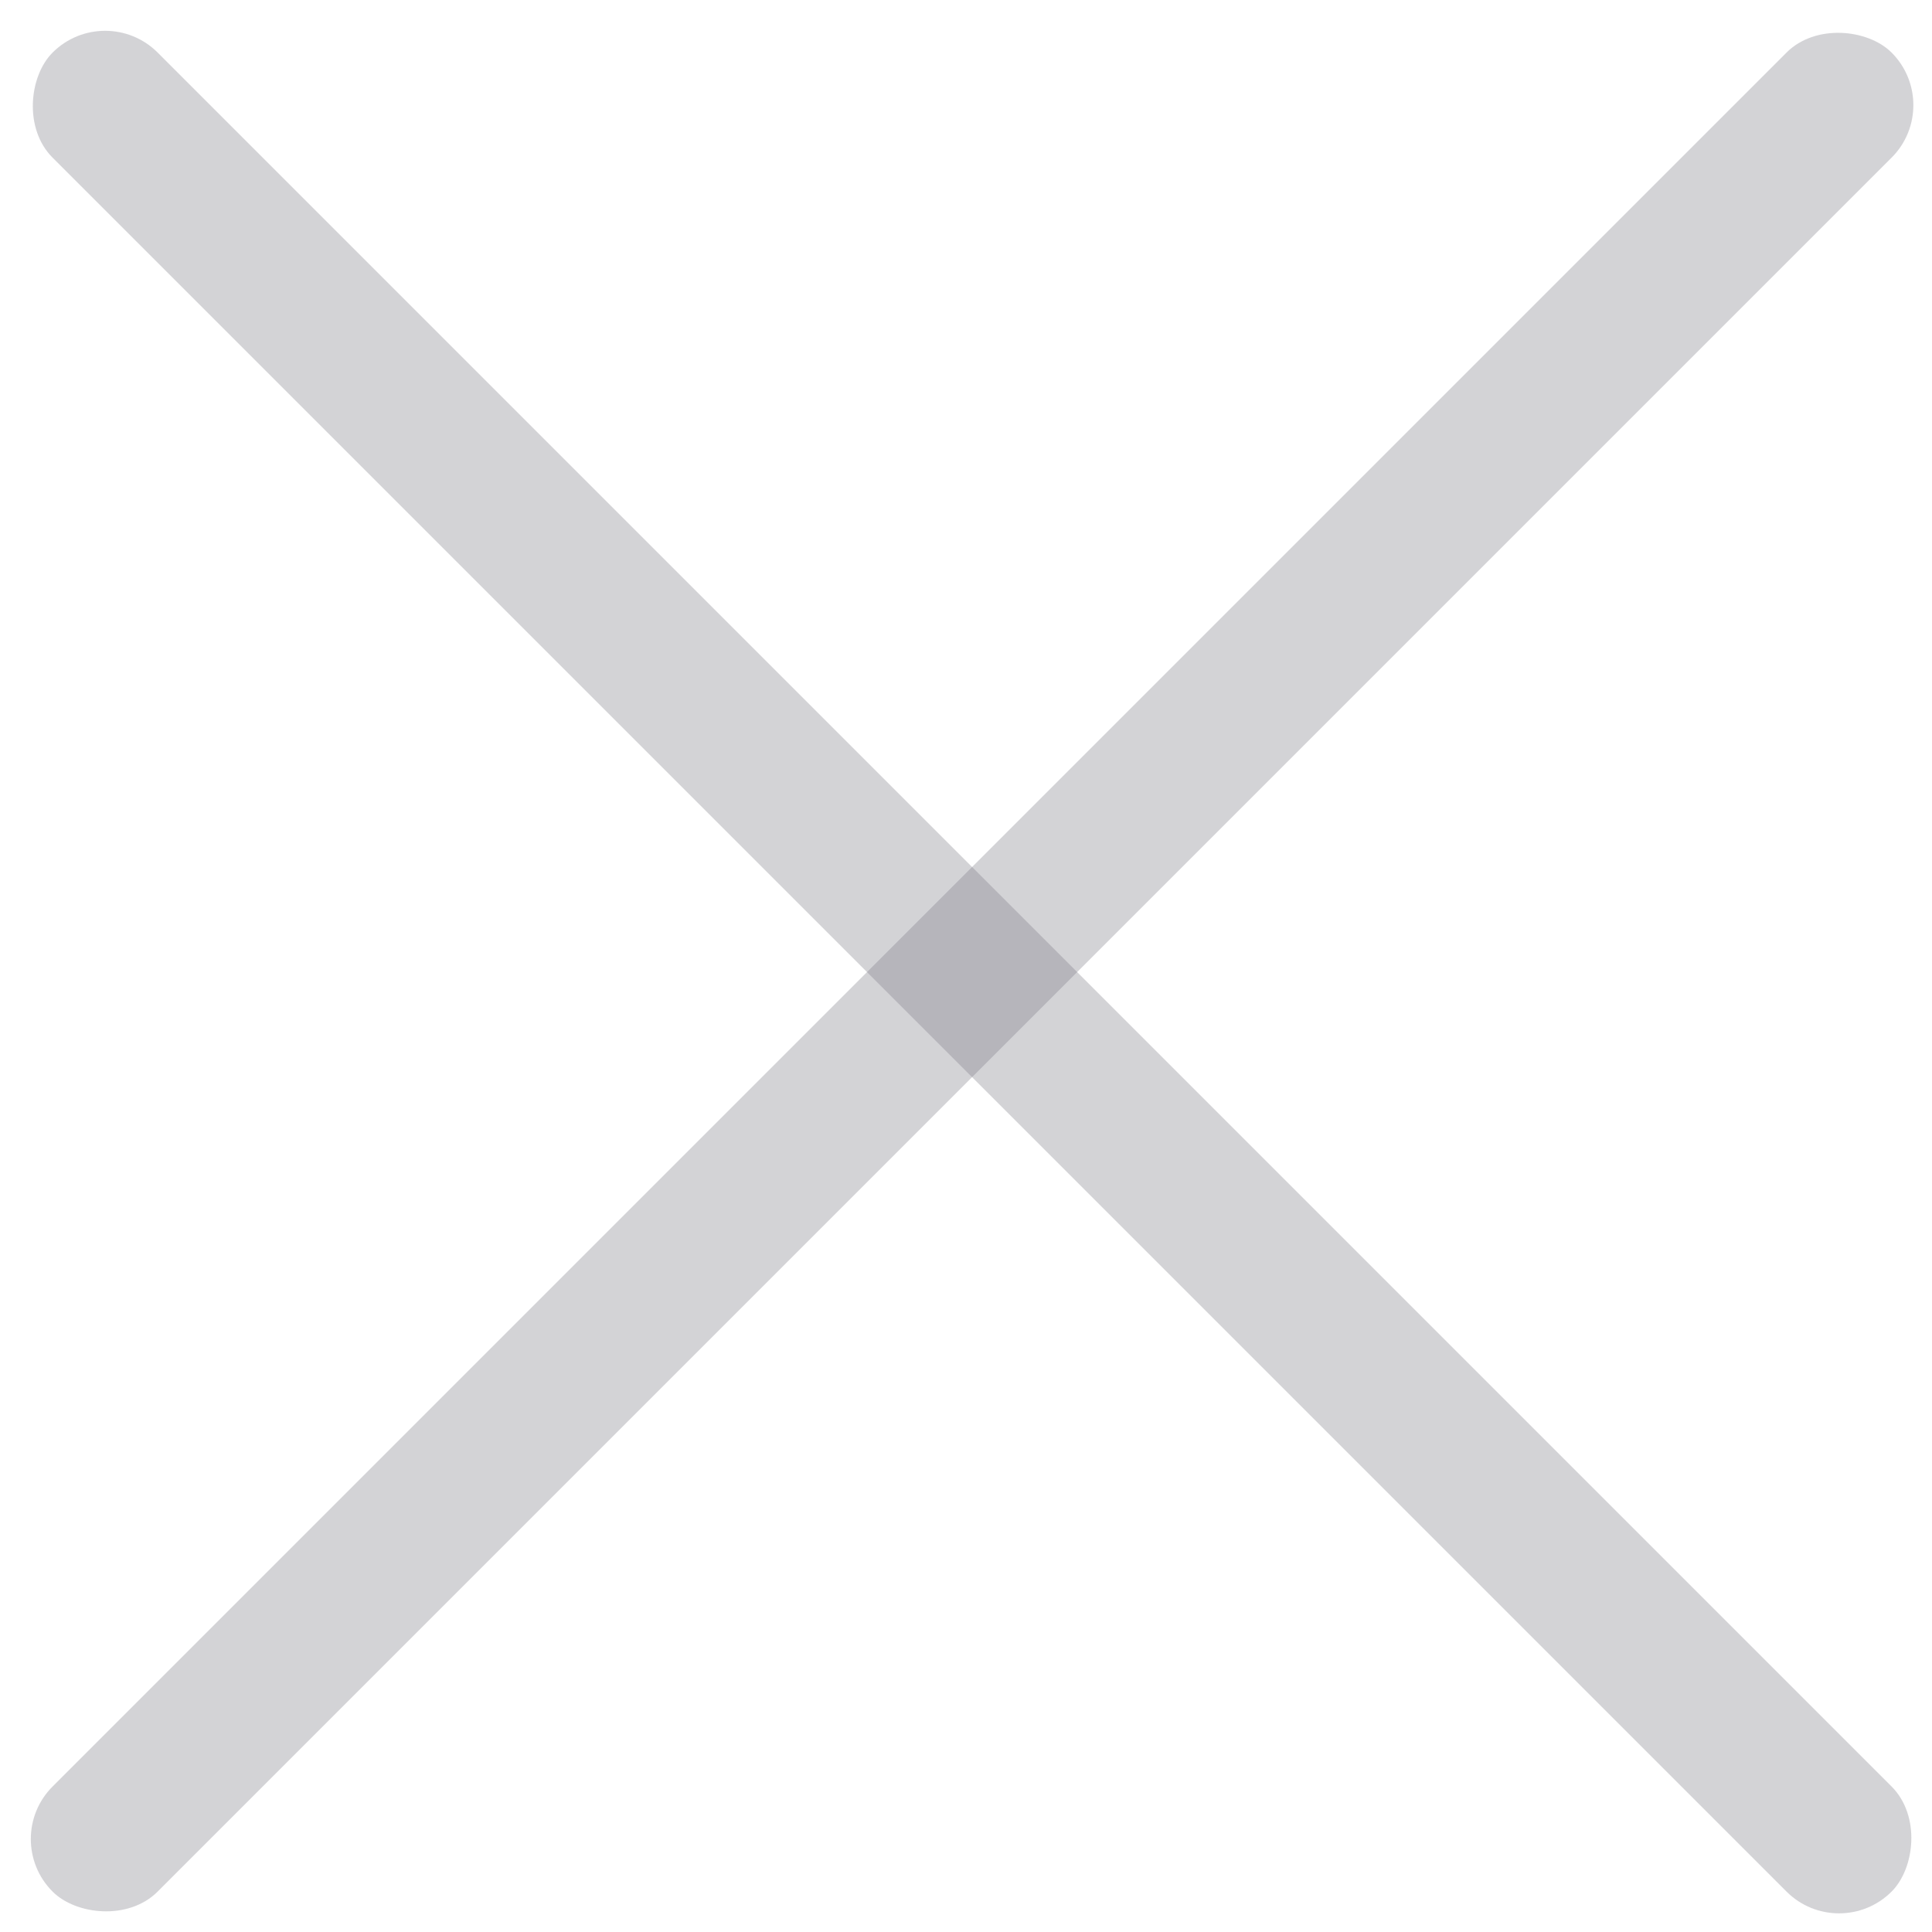 <?xml version="1.0" encoding="UTF-8"?>
<svg width="26px" height="26px" viewBox="0 0 26 26" version="1.1" xmlns="http://www.w3.org/2000/svg" xmlns:xlink="http://www.w3.org/1999/xlink">
    <!-- Generator: Sketch 53.1 (72631) - https://sketchapp.com -->
    <title>Group 22</title>
    <desc>Created with Sketch.</desc>
    <g id="design" stroke="none" stroke-width="1" fill="none" fill-rule="evenodd" fill-opacity="0.3" opacity="0.745">
        <g id="sign-in" transform="translate(-1089, -129)" fill="#3E3B4A">
            <g id="Group-22" transform="translate(1102.374, 142.248) rotate(-315) translate(-1102.374, -142.248) translate(1084.374, 124.248)">
                <rect id="Rectangle" x="0.176" y="17.089" width="35" height="2" rx="1"></rect>
                <rect id="Rectangle-Copy-58" transform="translate(17.676, 18.089) rotate(-270) translate(-17.676, -18.089) " x="0.176" y="17.089" width="35" height="2" rx="1"></rect>
            </g>
        </g>
    </g>
</svg>